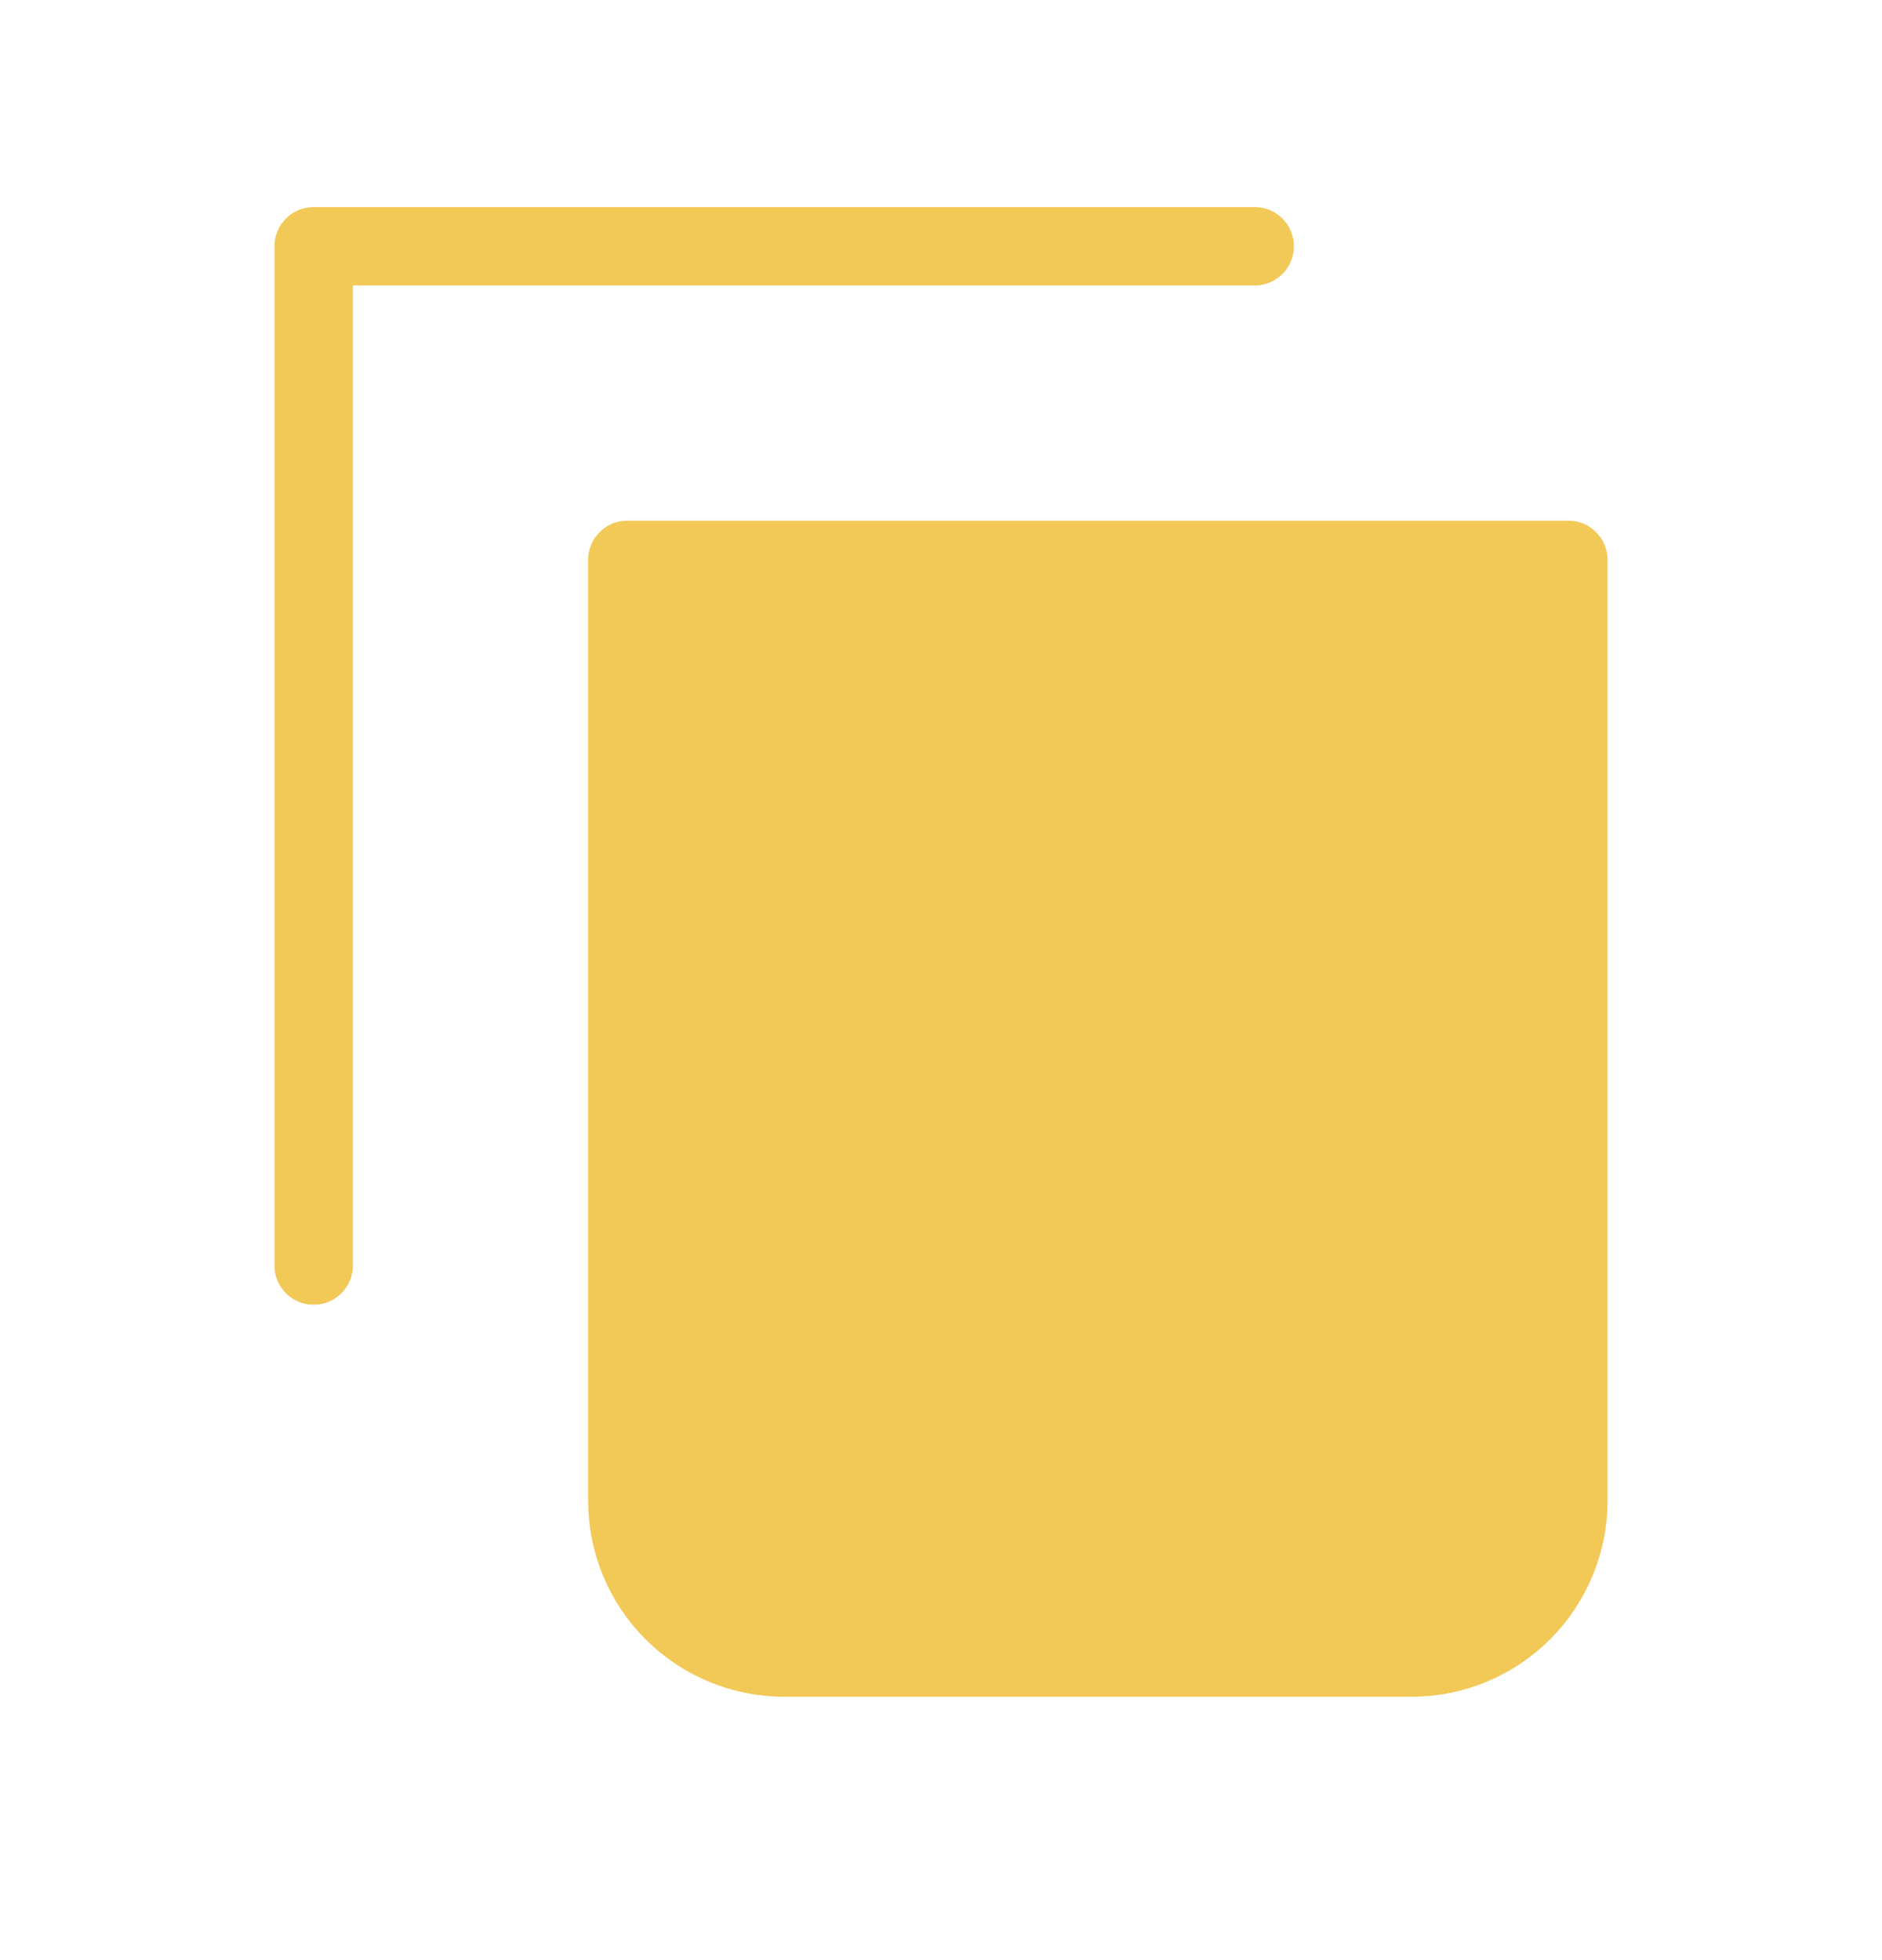 <svg width="24" height="25" viewBox="0 0 24 25" fill="none" xmlns="http://www.w3.org/2000/svg">
<path d="M16 3.141H4V16.141" stroke="#F2C857" stroke-linecap="round" stroke-linejoin="round"/>
<path d="M8 7.141H20V19.141C20 19.671 19.789 20.18 19.414 20.555C19.039 20.93 18.53 21.141 18 21.141H10C9.47 21.141 8.961 20.93 8.586 20.555C8.211 20.18 8 19.671 8 19.141V7.141Z" fill="#F2C857" stroke="#F2C857" stroke-linecap="round" stroke-linejoin="round"/>
</svg>
